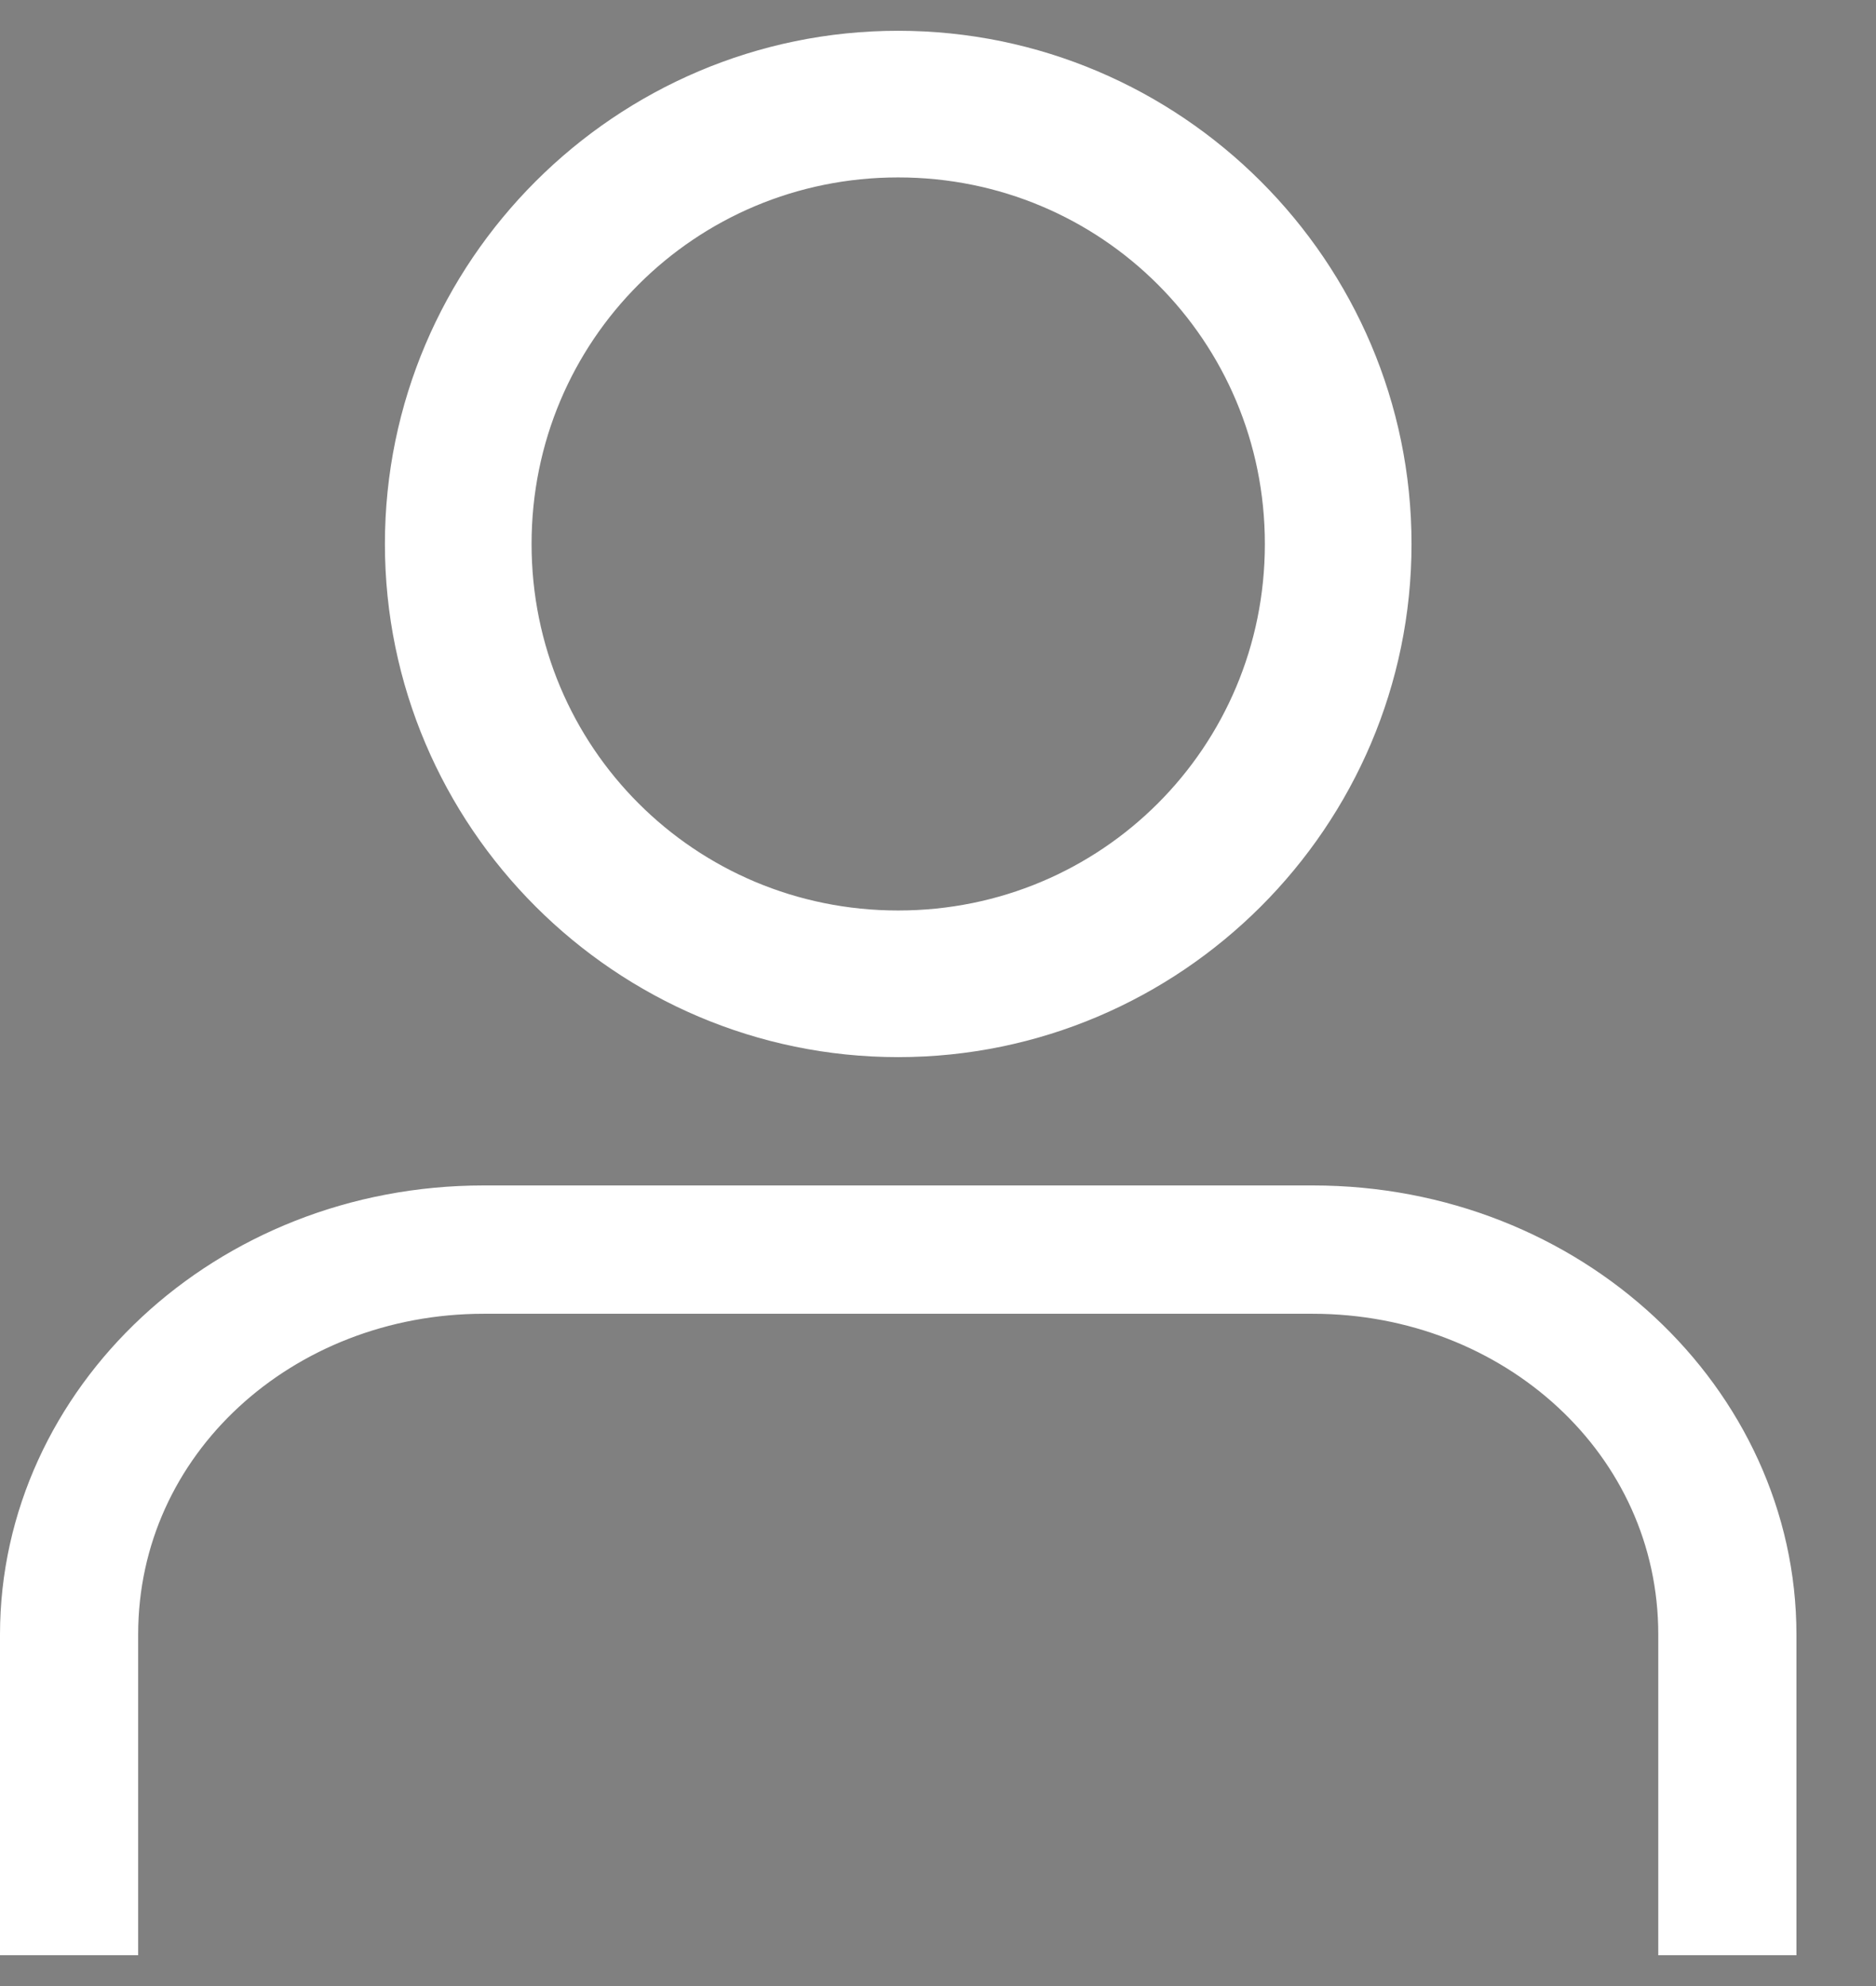 <svg width="17" height="18" viewBox="0 0 17 18" fill="none" xmlns="http://www.w3.org/2000/svg">
<rect x="0" y="0" width="17" height="18" fill="#808080" stroke="none"/>
<path d="M0.5 14.814C0.5 12.88 2.206 11.244 4.383 11.244H11.896C14.073 11.244 15.779 12.88 15.779 14.814V17.221H15.527V16.558V14.814C15.527 12.883 13.882 11.407 11.896 11.407H4.383C2.397 11.407 0.752 12.883 0.752 14.814V16.558V17.14V17.221H0.5V14.814Z" fill="black" stroke="white"/>
<path d="M3.988 4.93C3.988 2.645 5.855 0.779 8.139 0.779C10.424 0.779 12.291 2.645 12.291 4.93C12.291 7.215 10.424 9.081 8.139 9.081C5.855 9.081 3.988 7.215 3.988 4.93ZM11.962 4.93C11.962 2.811 10.258 1.108 8.139 1.108C6.021 1.108 4.317 2.811 4.317 4.93C4.317 7.049 6.021 8.752 8.139 8.752C10.258 8.752 11.962 7.049 11.962 4.93Z" fill="black" stroke="white"/>
</svg>
